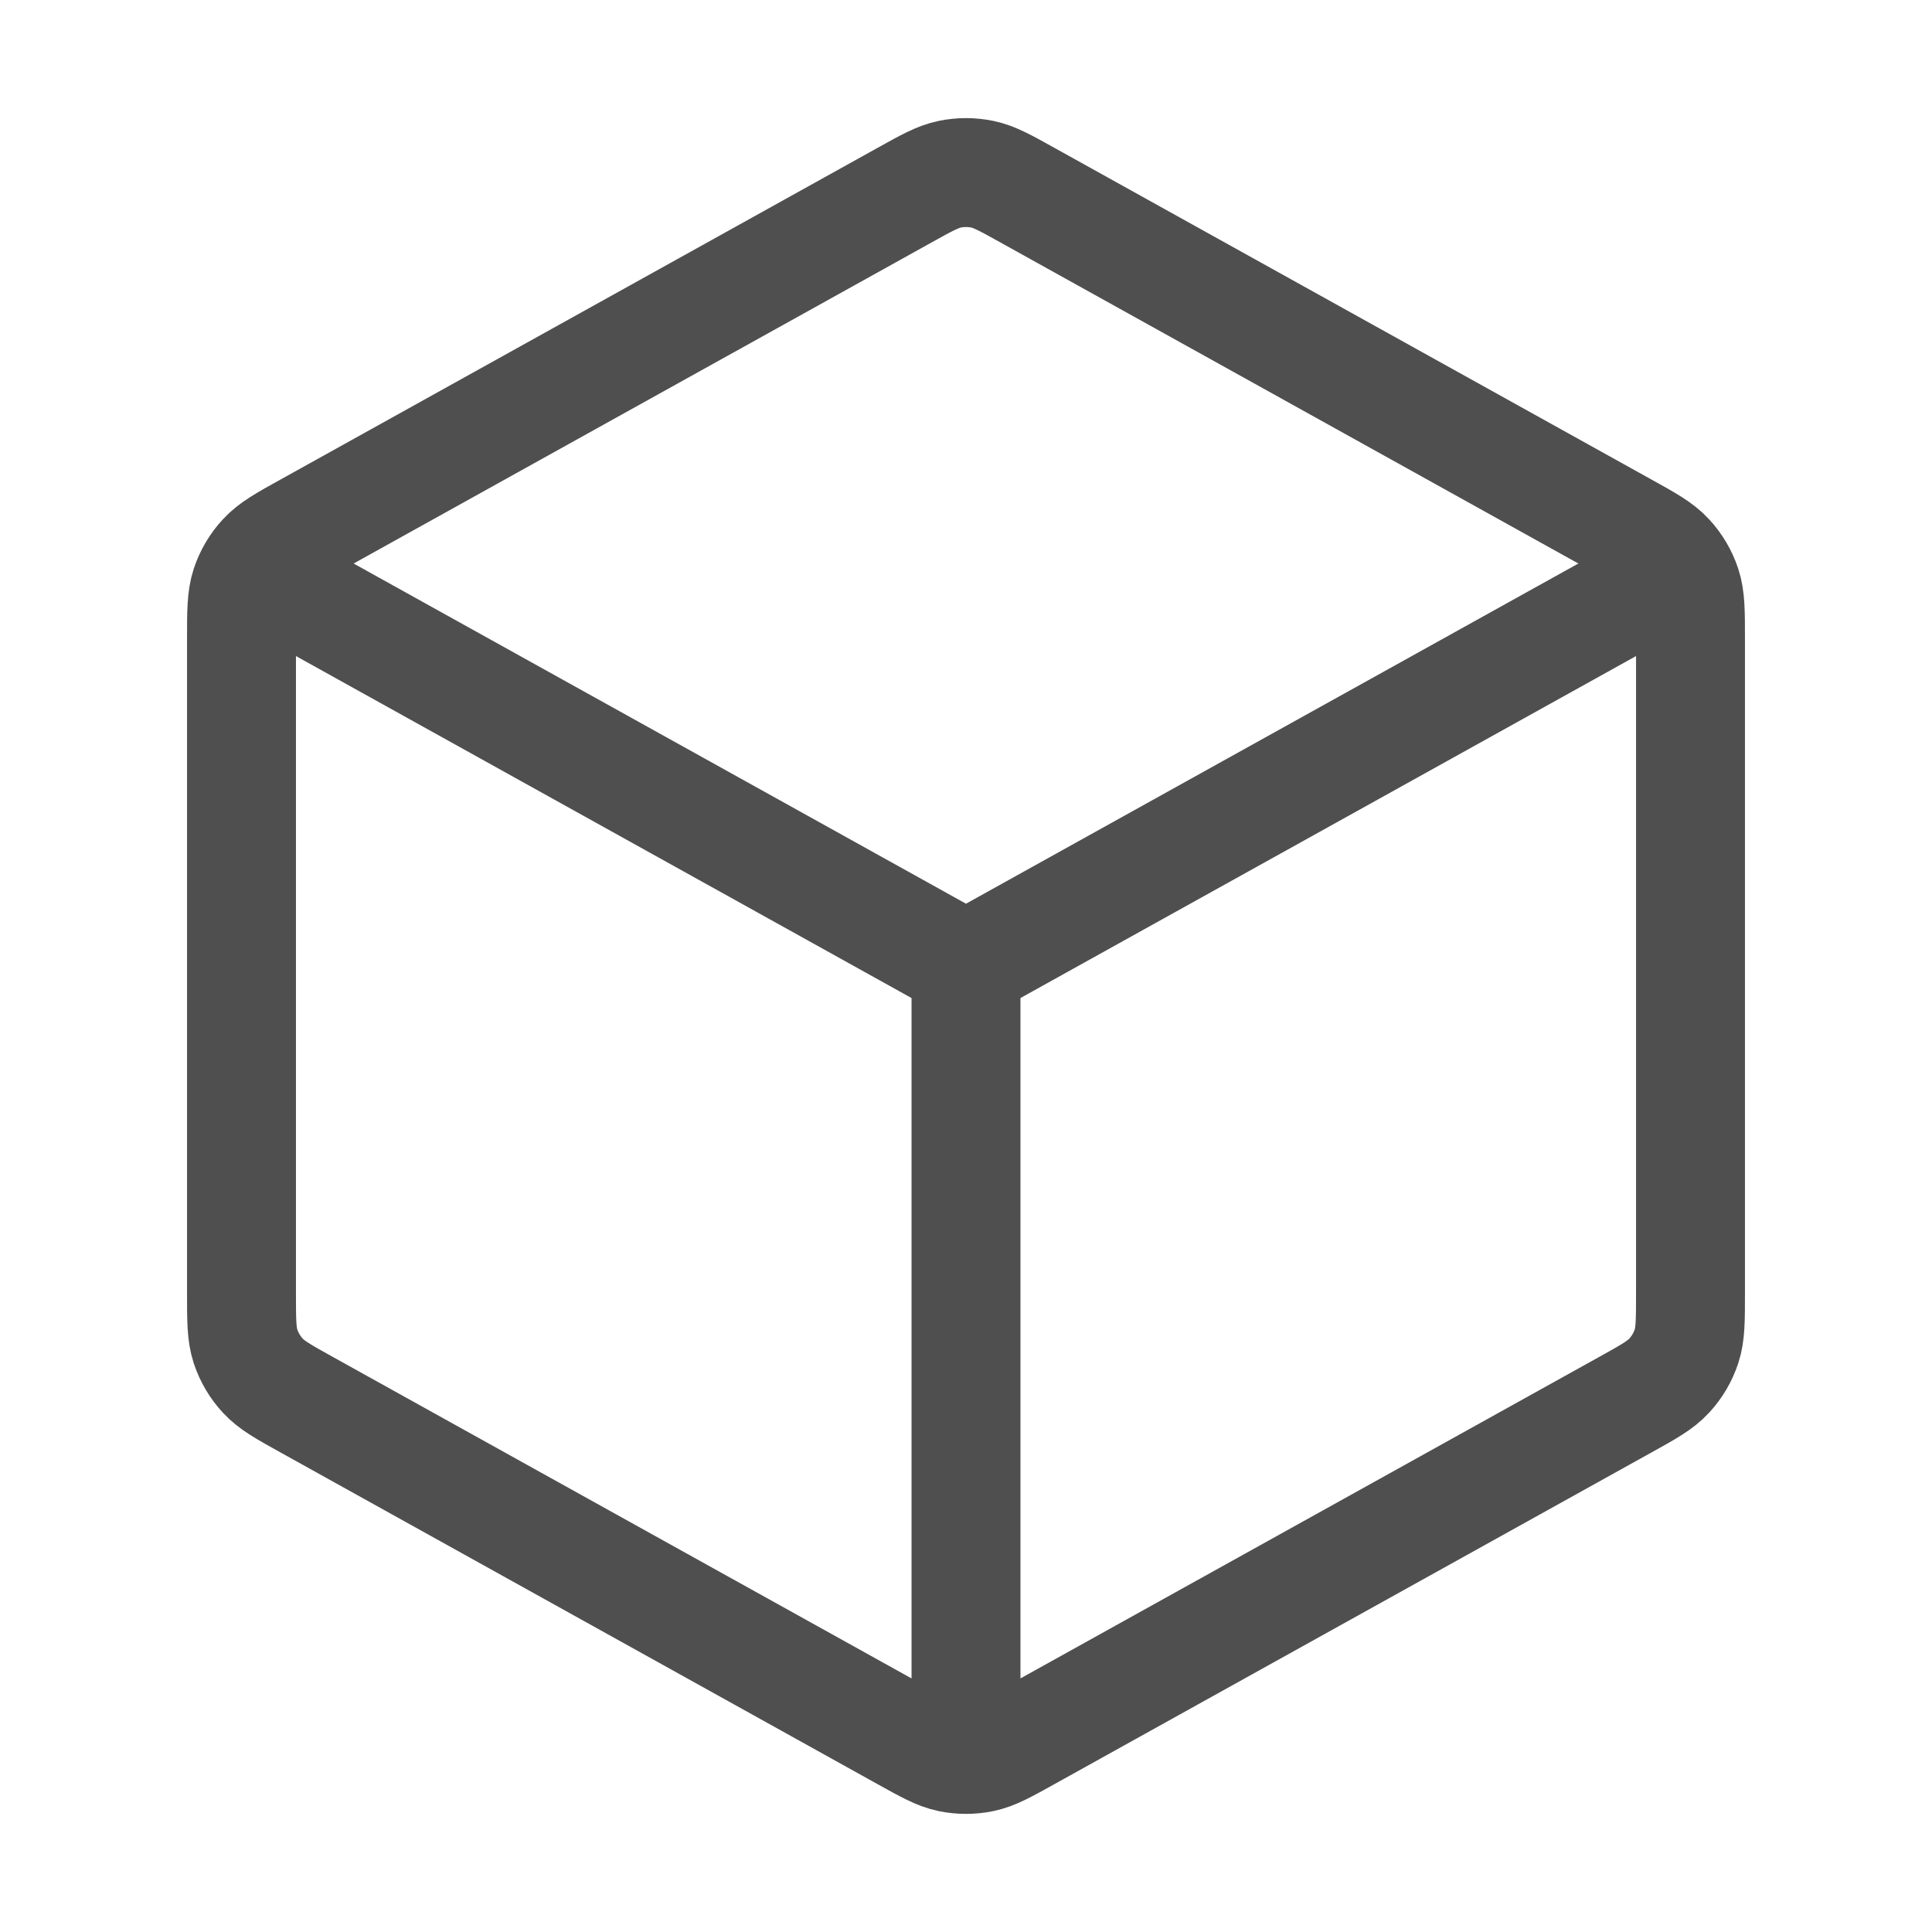 <svg width="24" height="24" viewBox="0 0 24 24" fill="none" xmlns="http://www.w3.org/2000/svg">
<g id="cube-01">
<path id="Icon" d="M20.5 7.278L12 12M12 12L3.5 7.278M12 12L12 21.5M21 16.059V7.941C21 7.599 21 7.428 20.95 7.275C20.905 7.14 20.832 7.015 20.735 6.911C20.626 6.792 20.477 6.709 20.177 6.543L12.777 2.432C12.493 2.274 12.352 2.195 12.201 2.164C12.069 2.137 11.931 2.137 11.799 2.164C11.648 2.195 11.507 2.274 11.223 2.432L3.823 6.543C3.523 6.709 3.374 6.792 3.265 6.911C3.168 7.015 3.095 7.14 3.05 7.275C3 7.428 3 7.599 3 7.941V16.059C3 16.401 3 16.573 3.05 16.725C3.095 16.86 3.168 16.985 3.265 17.089C3.374 17.208 3.523 17.291 3.823 17.457L11.223 21.568C11.507 21.726 11.648 21.805 11.799 21.836C11.931 21.863 12.069 21.863 12.201 21.836C12.352 21.805 12.493 21.726 12.777 21.568L20.177 17.457C20.477 17.291 20.626 17.208 20.735 17.089C20.832 16.985 20.905 16.86 20.95 16.725C21 16.573 21 16.401 21 16.059Z" stroke="#4F4F4F" stroke-width="1.353" stroke-linecap="round" stroke-linejoin="round"/>
</g>
</svg>
